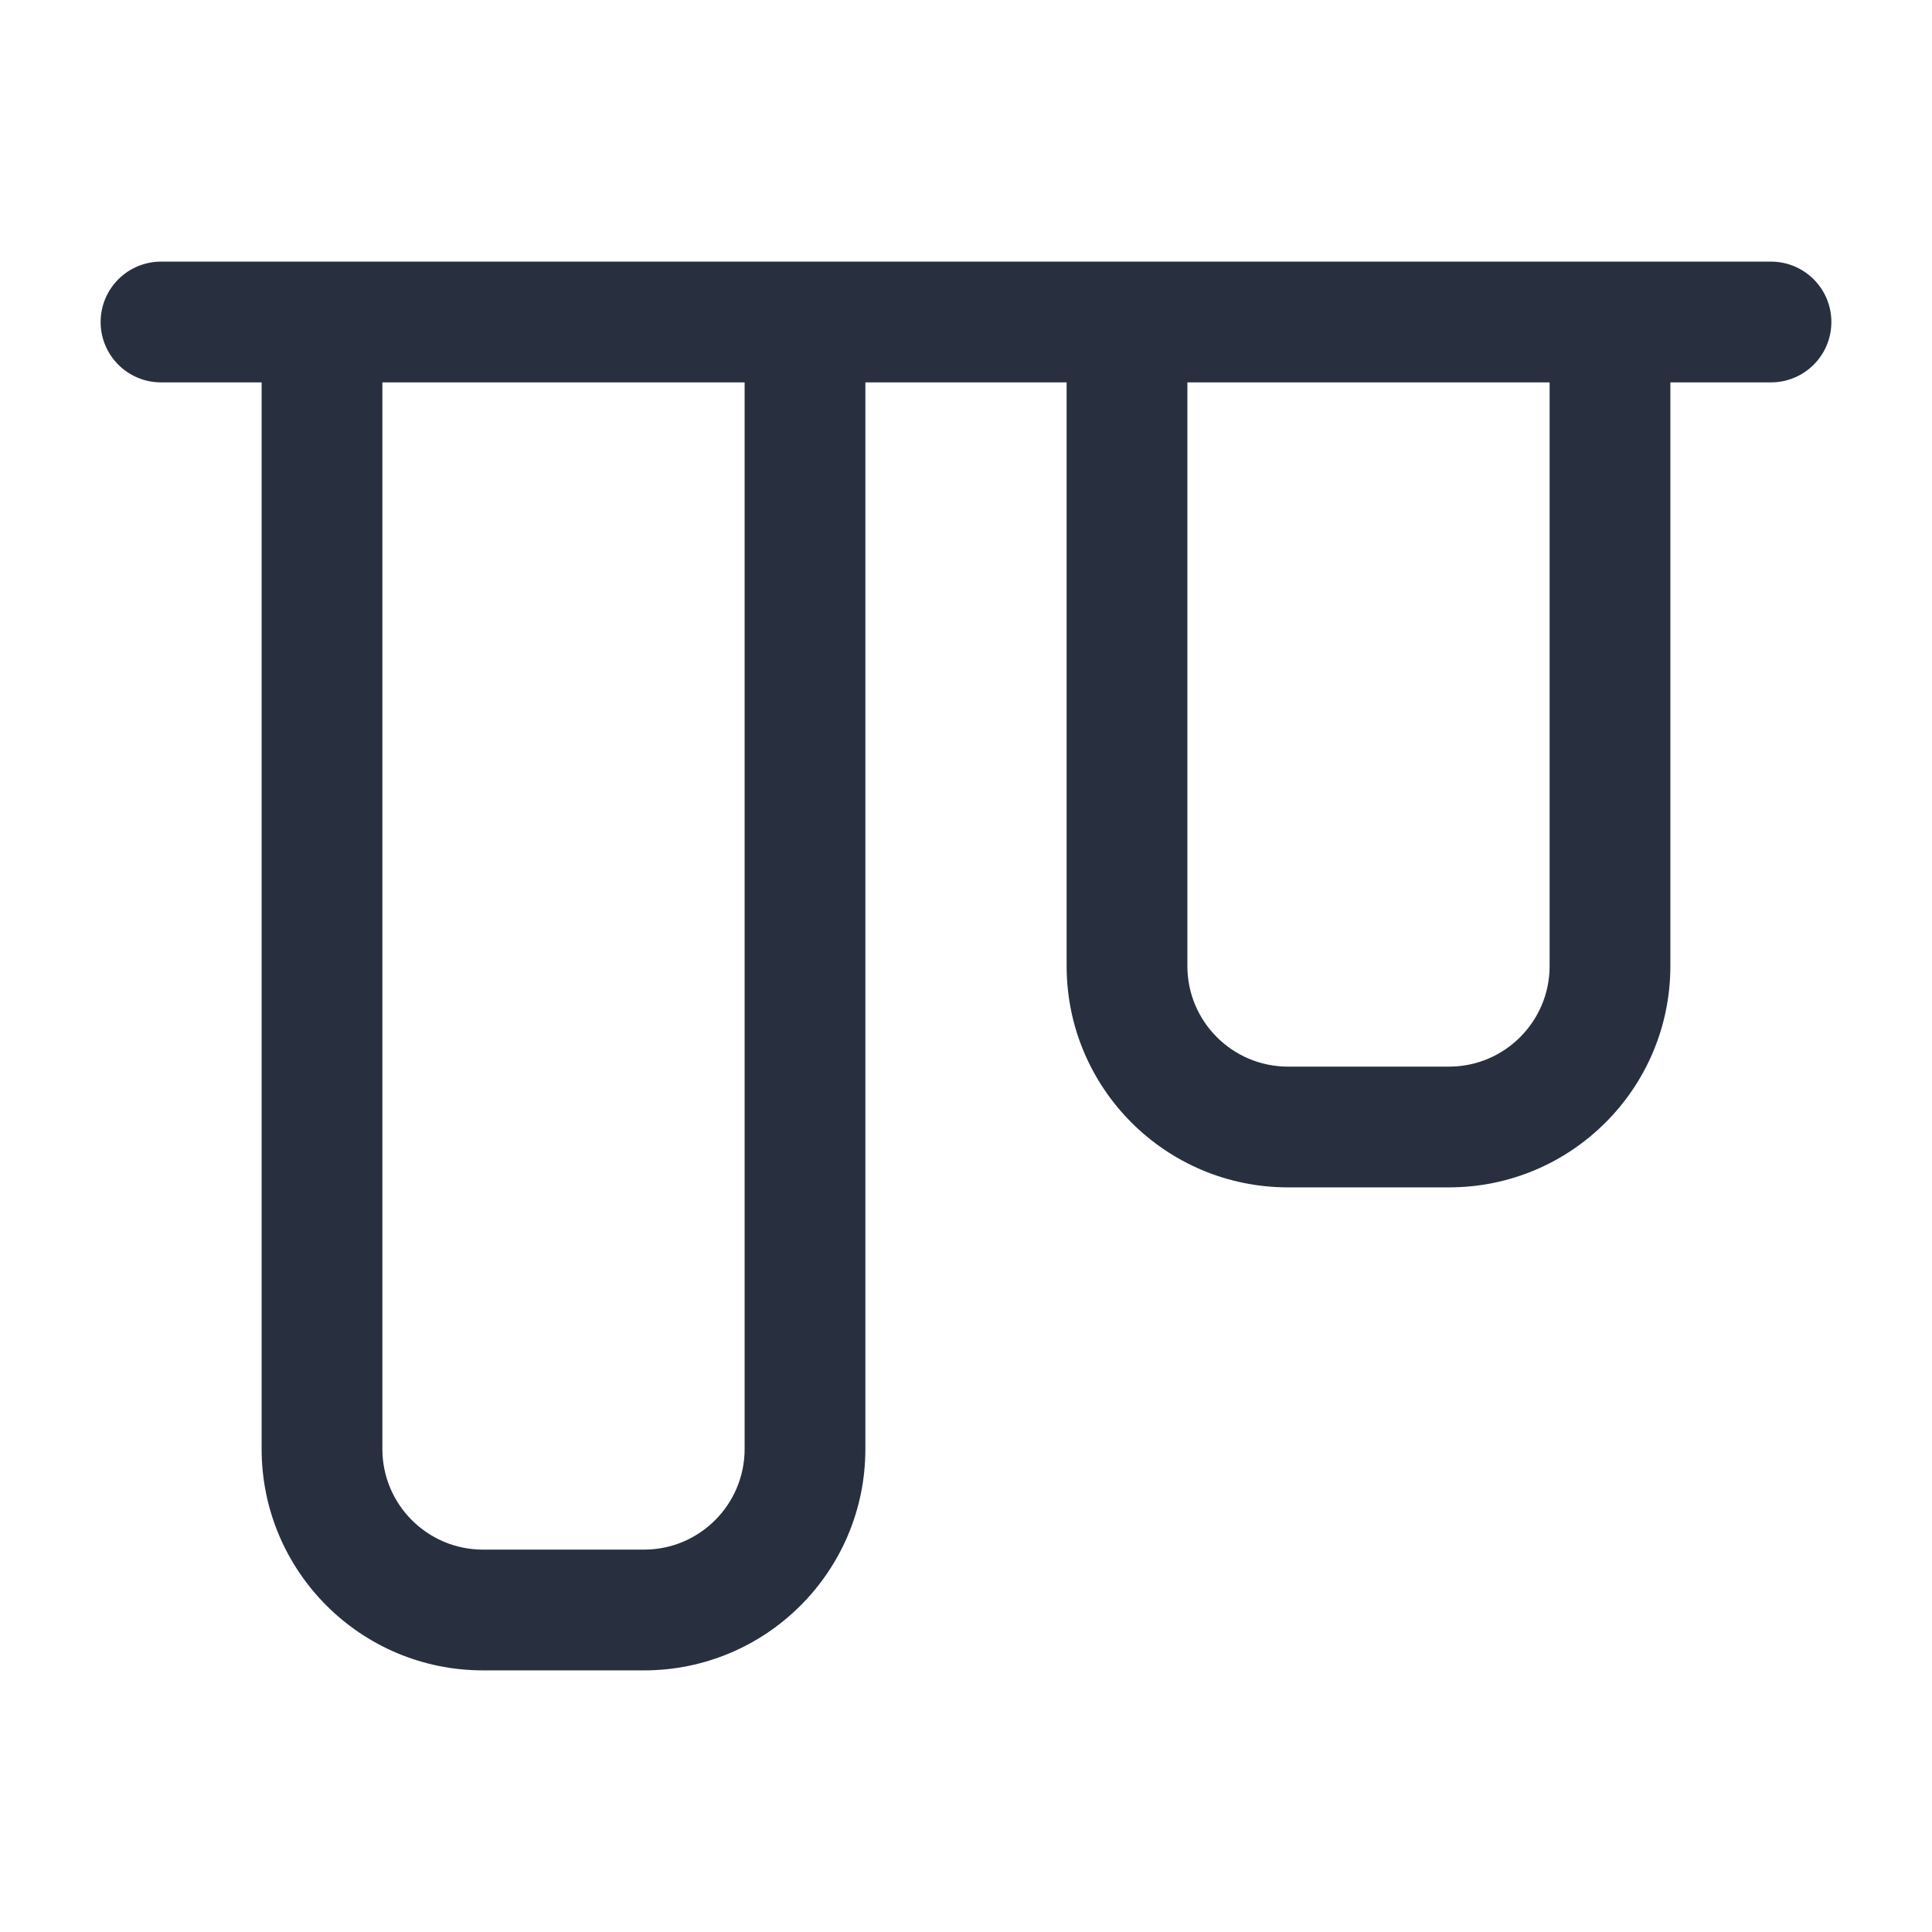 <svg width="24" height="24" viewBox="0 0 24 24" fill="none" xmlns="http://www.w3.org/2000/svg">
<path d="M4 4V3.25L3.25 3.25V4L4 4ZM10 4L10.75 4V3.25L10 3.25V4ZM8 20V20.75V20ZM10 18H9.25H10ZM4 18H4.75H4ZM6 20V19.25V20ZM14 4V3.25L13.25 3.25V4H14ZM20 4H20.75V3.25L20 3.25V4ZM18 14V14.75V14ZM20 12H19.25H20ZM14 12H13.25H14ZM16 14V13.25V14ZM2 3.25C1.586 3.25 1.25 3.586 1.25 4C1.25 4.414 1.586 4.75 2 4.75L2 3.25ZM22 4.75C22.414 4.75 22.75 4.414 22.75 4C22.75 3.586 22.414 3.25 22 3.25V4.75ZM3.25 4L3.25 18H4.75L4.75 4L3.25 4ZM6 20.75H8V19.25H6V20.75ZM10.75 18V4L9.25 4L9.25 18H10.75ZM10 3.25L4 3.25V4.75L10 4.75V3.25ZM8 20.75C9.519 20.75 10.75 19.519 10.75 18H9.25C9.25 18.69 8.69 19.25 8 19.25V20.75ZM3.25 18C3.25 19.519 4.481 20.75 6 20.75V19.25C5.31 19.25 4.75 18.69 4.75 18H3.25ZM13.25 4V12H14.75V4H13.25ZM16 14.75H18V13.25H16V14.75ZM20.75 12V4H19.25V12H20.75ZM20 3.25L14 3.25V4.75L20 4.75V3.25ZM18 14.75C19.519 14.75 20.75 13.519 20.75 12H19.25C19.25 12.69 18.69 13.25 18 13.25V14.75ZM13.25 12C13.25 13.519 14.481 14.75 16 14.75V13.25C15.31 13.25 14.75 12.69 14.75 12H13.25ZM2 4.75L22 4.75V3.25L2 3.25L2 4.75Z" fill="#28303F"/>
</svg>
